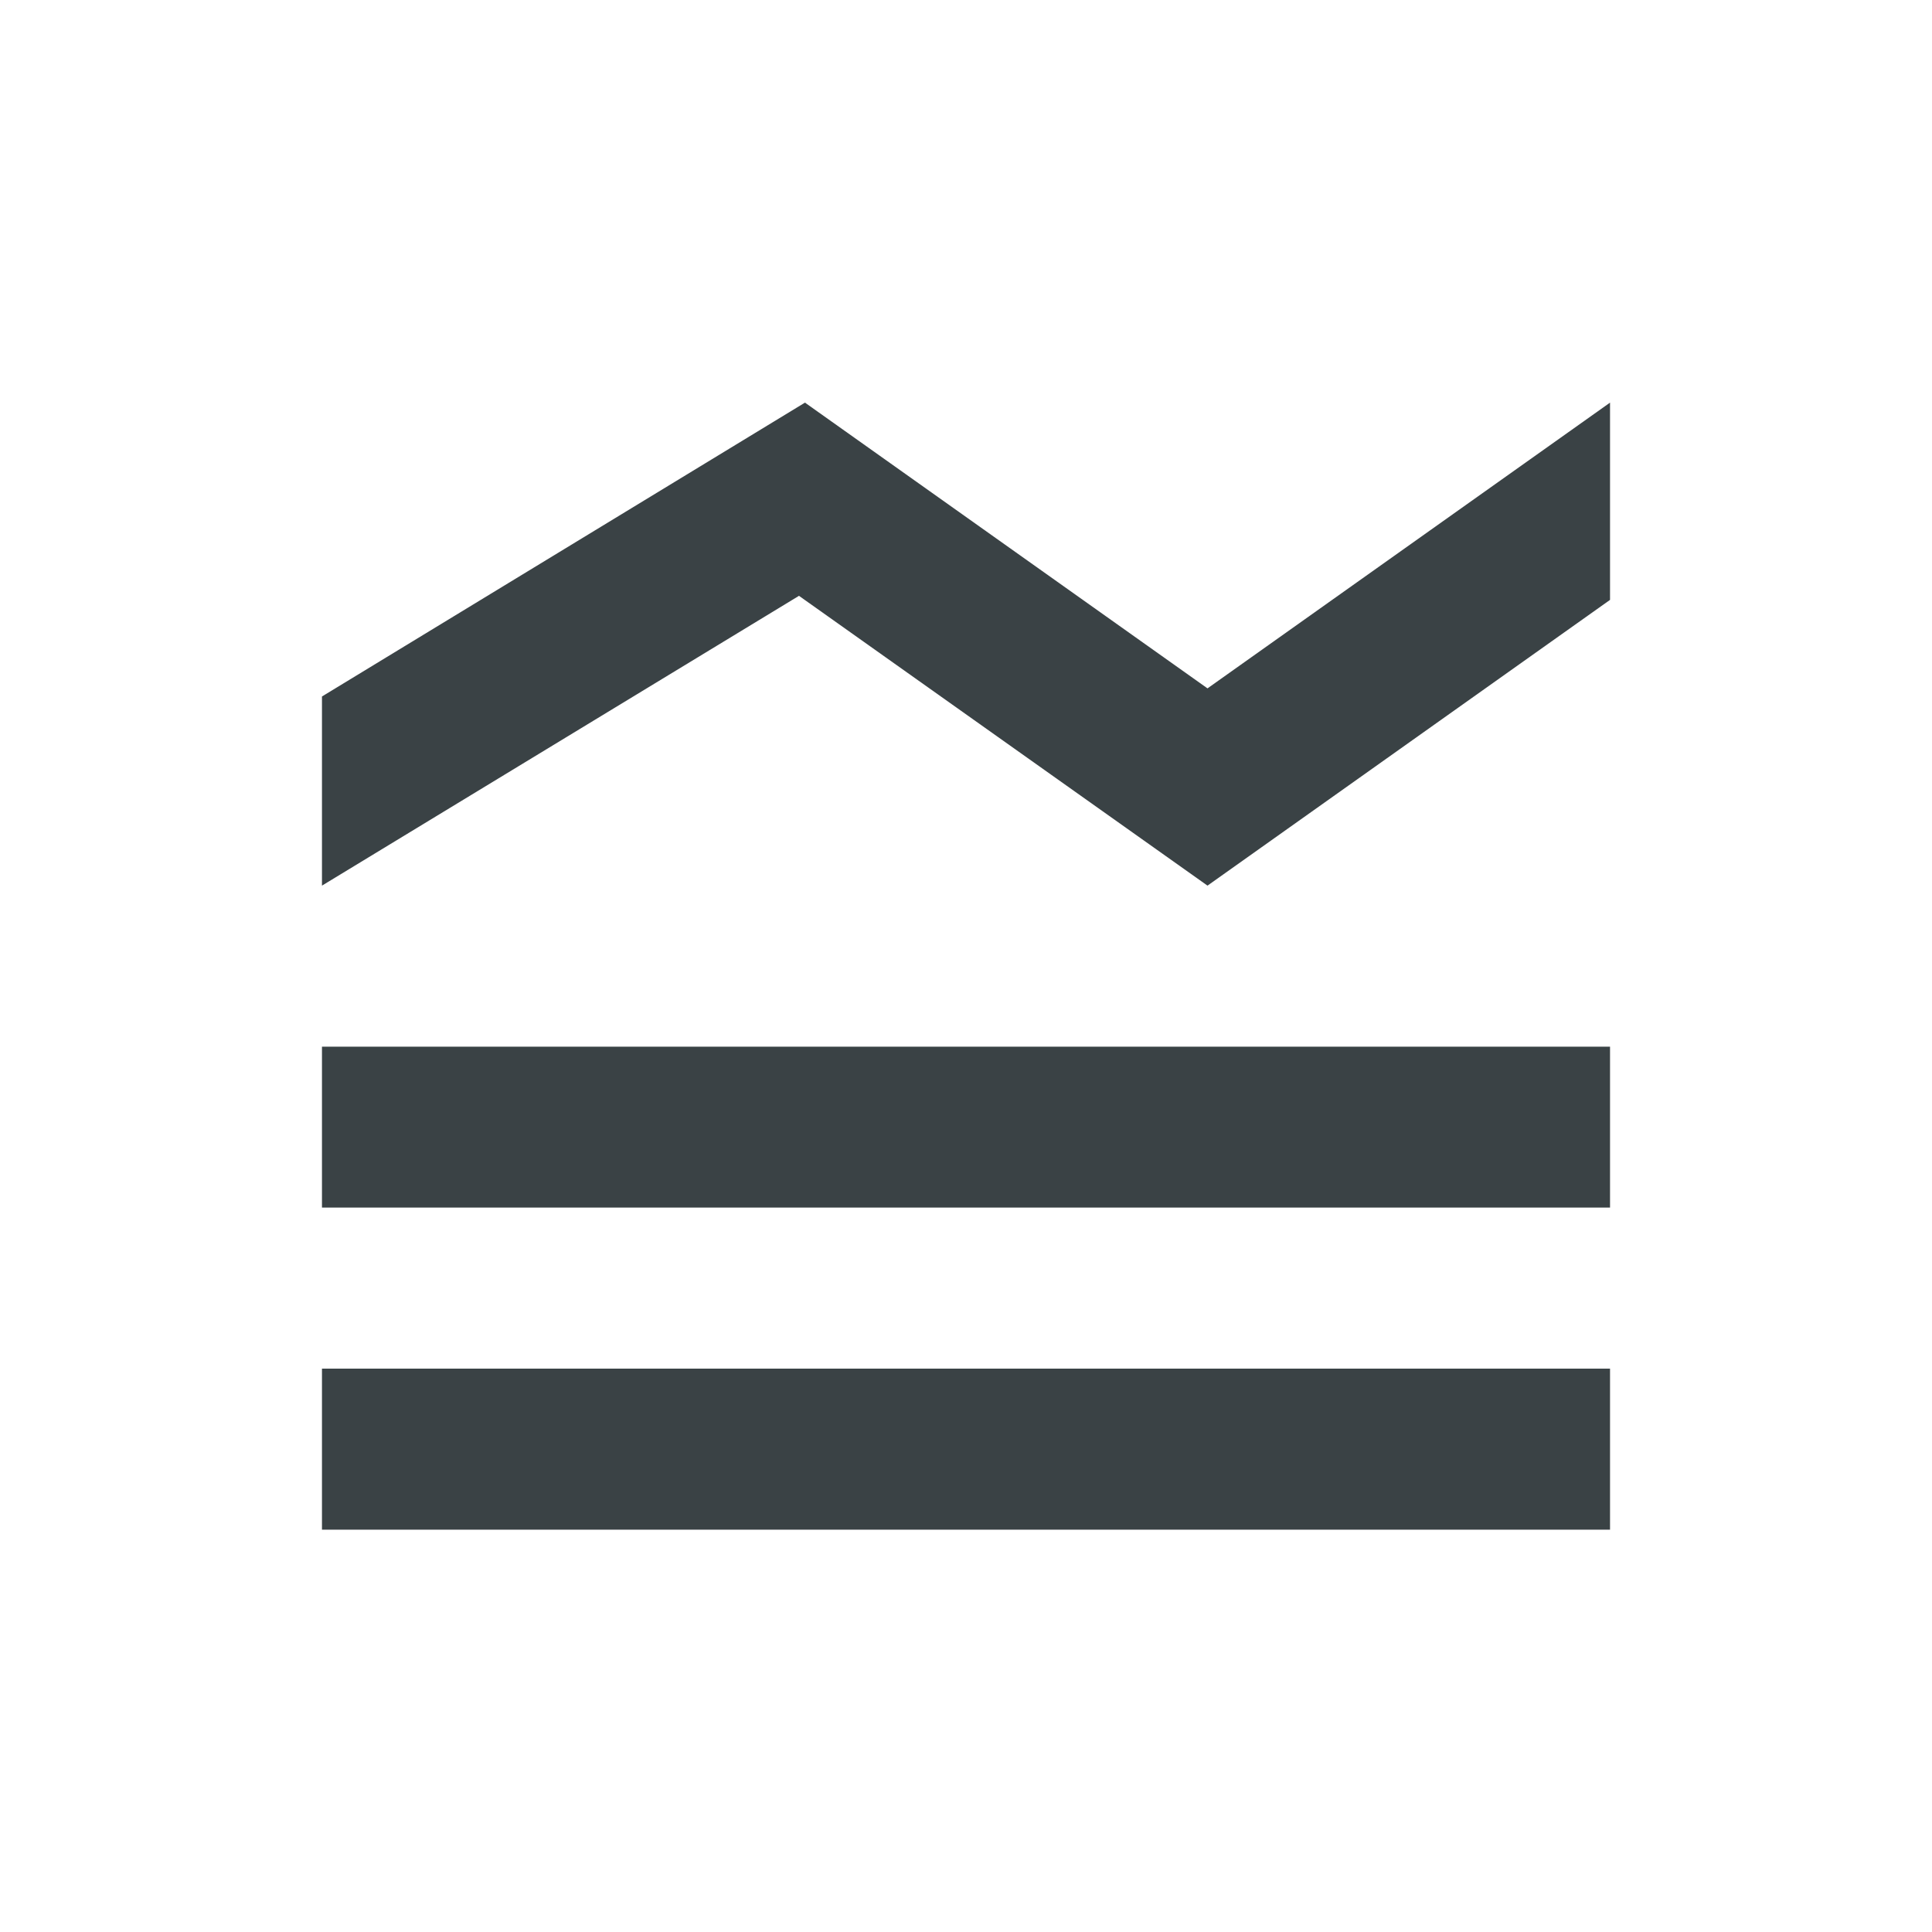 <svg width="20" height="20" viewBox="0 0 20 20" fill="none" xmlns="http://www.w3.org/2000/svg">
<mask id="mask0_119_37990" style="mask-type:alpha" maskUnits="userSpaceOnUse" x="0" y="0" width="20" height="20">
<rect width="20" height="20" fill="#D9D9D9"/>
</mask>
<g mask="url(#mask0_119_37990)">
<path d="M3.333 15.835V14.168H16.667V15.835H3.333ZM3.333 12.501V10.835H16.667V12.501H3.333ZM3.333 9.168V7.21L8.333 4.168L12.5 7.126L16.667 4.168V6.21L12.5 9.168L8.271 6.168L3.333 9.168Z" fill="#3A4245"/>
</g>
</svg>
